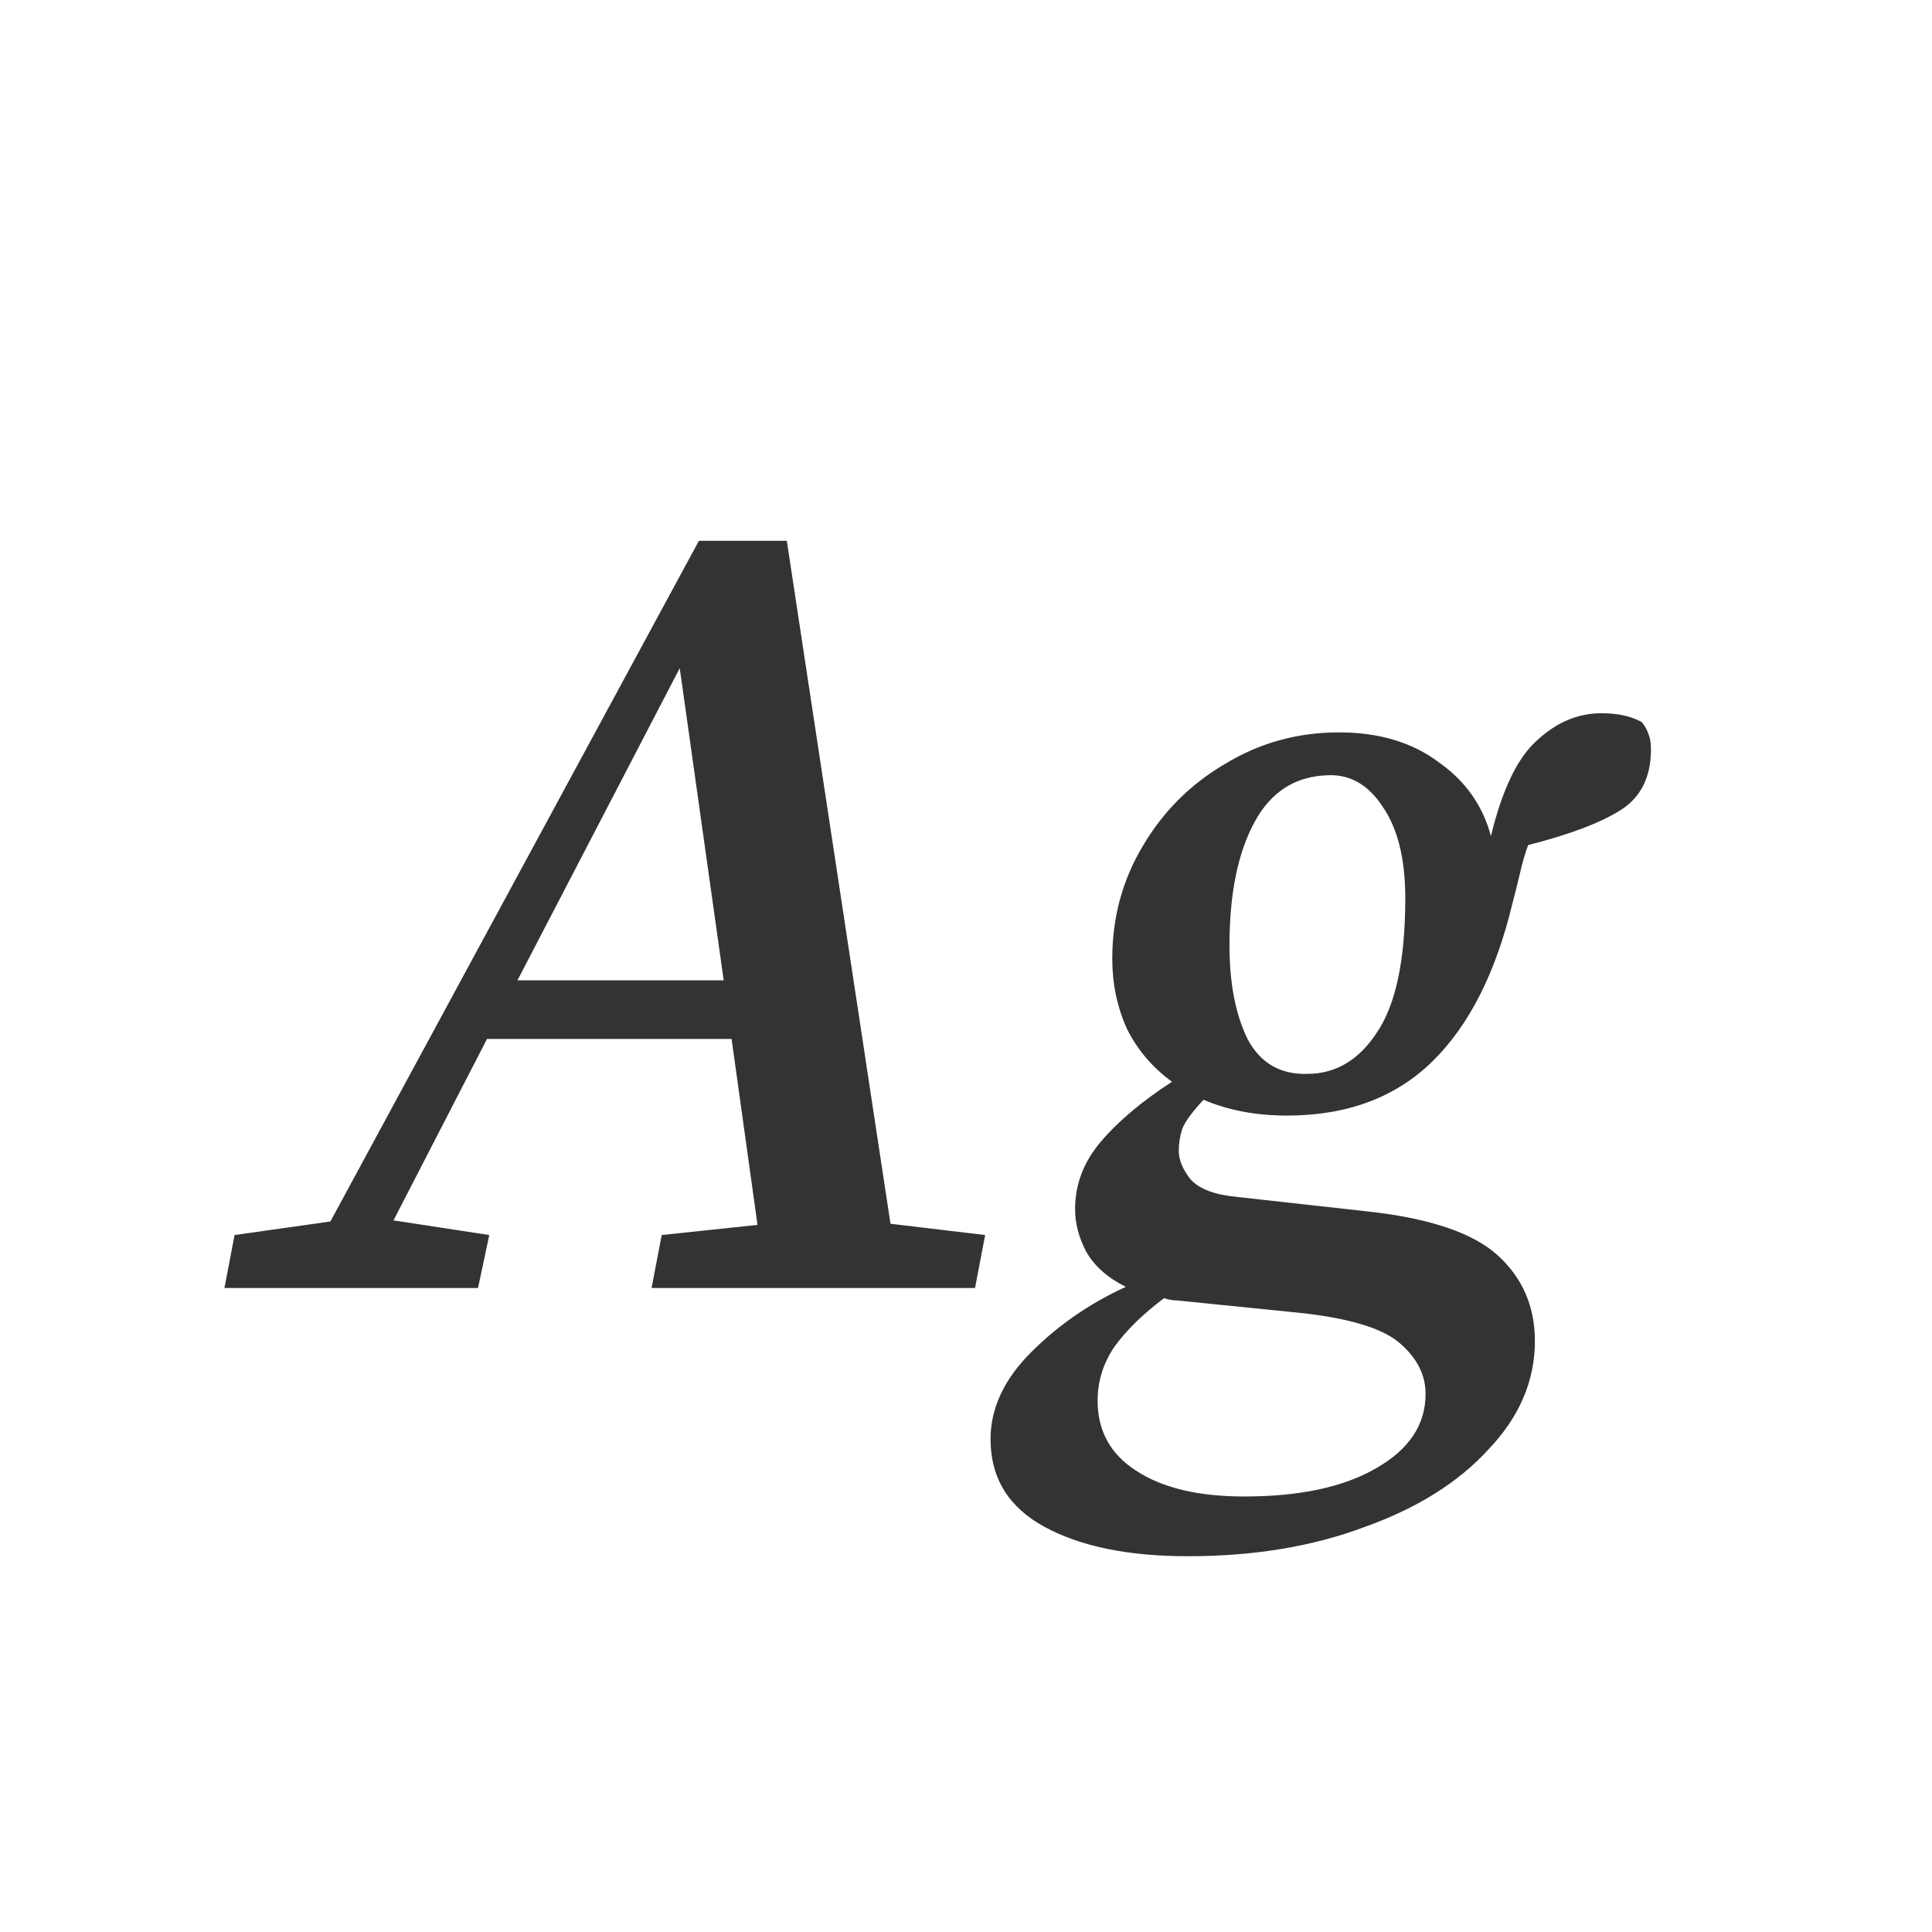 <svg width="24" height="24" viewBox="0 0 24 24" fill="none" xmlns="http://www.w3.org/2000/svg">
<path d="M2.788 16L2.914 15.342L4.104 15.174L8.682 6.718H9.774L11.062 15.202L12.238 15.342L12.112 16H8.094L8.22 15.342L9.41 15.216L9.088 12.906H6.05L4.888 15.16L6.078 15.342L5.938 16H2.788ZM6.428 12.178H8.99L8.444 8.3L6.428 12.178ZM16.239 13.34C16.593 13.34 16.883 13.167 17.107 12.822C17.34 12.477 17.457 11.921 17.457 11.156C17.457 10.671 17.363 10.293 17.177 10.022C16.999 9.751 16.775 9.621 16.505 9.63C16.094 9.639 15.786 9.835 15.581 10.218C15.375 10.601 15.273 11.109 15.273 11.744C15.273 12.211 15.347 12.598 15.497 12.906C15.655 13.205 15.903 13.349 16.239 13.34ZM13.817 11.912C13.817 11.399 13.943 10.932 14.195 10.512C14.447 10.083 14.787 9.742 15.217 9.49C15.646 9.229 16.117 9.098 16.631 9.098C17.125 9.098 17.536 9.219 17.863 9.462C18.199 9.695 18.418 10.003 18.521 10.386C18.661 9.807 18.852 9.411 19.095 9.196C19.337 8.972 19.603 8.86 19.893 8.86C20.098 8.86 20.266 8.897 20.397 8.972C20.434 9.019 20.462 9.07 20.481 9.126C20.499 9.173 20.509 9.233 20.509 9.308C20.509 9.653 20.383 9.905 20.131 10.064C19.879 10.223 19.496 10.367 18.983 10.498C18.945 10.601 18.913 10.713 18.885 10.834C18.857 10.955 18.824 11.086 18.787 11.226C18.581 12.085 18.25 12.738 17.793 13.186C17.335 13.634 16.733 13.858 15.987 13.858C15.604 13.858 15.259 13.793 14.951 13.662C14.811 13.811 14.722 13.933 14.685 14.026C14.657 14.119 14.643 14.208 14.643 14.292C14.643 14.404 14.689 14.521 14.783 14.642C14.885 14.763 15.072 14.838 15.343 14.866L16.981 15.048C17.755 15.132 18.297 15.314 18.605 15.594C18.913 15.874 19.067 16.229 19.067 16.658C19.067 17.153 18.875 17.601 18.493 18.002C18.119 18.413 17.606 18.735 16.953 18.968C16.309 19.211 15.576 19.332 14.755 19.332C14.017 19.332 13.425 19.211 12.977 18.968C12.529 18.725 12.305 18.361 12.305 17.876C12.305 17.493 12.473 17.134 12.809 16.798C13.145 16.462 13.537 16.191 13.985 15.986C13.761 15.874 13.597 15.729 13.495 15.552C13.401 15.375 13.355 15.197 13.355 15.02C13.355 14.712 13.462 14.432 13.677 14.18C13.891 13.928 14.185 13.681 14.559 13.438C14.316 13.261 14.129 13.041 13.999 12.78C13.877 12.509 13.817 12.22 13.817 11.912ZM13.635 17.4C13.635 17.773 13.793 18.063 14.111 18.268C14.437 18.483 14.885 18.59 15.455 18.59C16.145 18.59 16.691 18.473 17.093 18.24C17.503 18.007 17.709 17.699 17.709 17.316C17.709 17.073 17.597 16.859 17.373 16.672C17.158 16.495 16.747 16.373 16.141 16.308L14.615 16.154C14.568 16.154 14.517 16.145 14.461 16.126C14.199 16.322 13.994 16.523 13.845 16.728C13.705 16.933 13.635 17.157 13.635 17.4Z" fill="#333333"/>
</svg>
